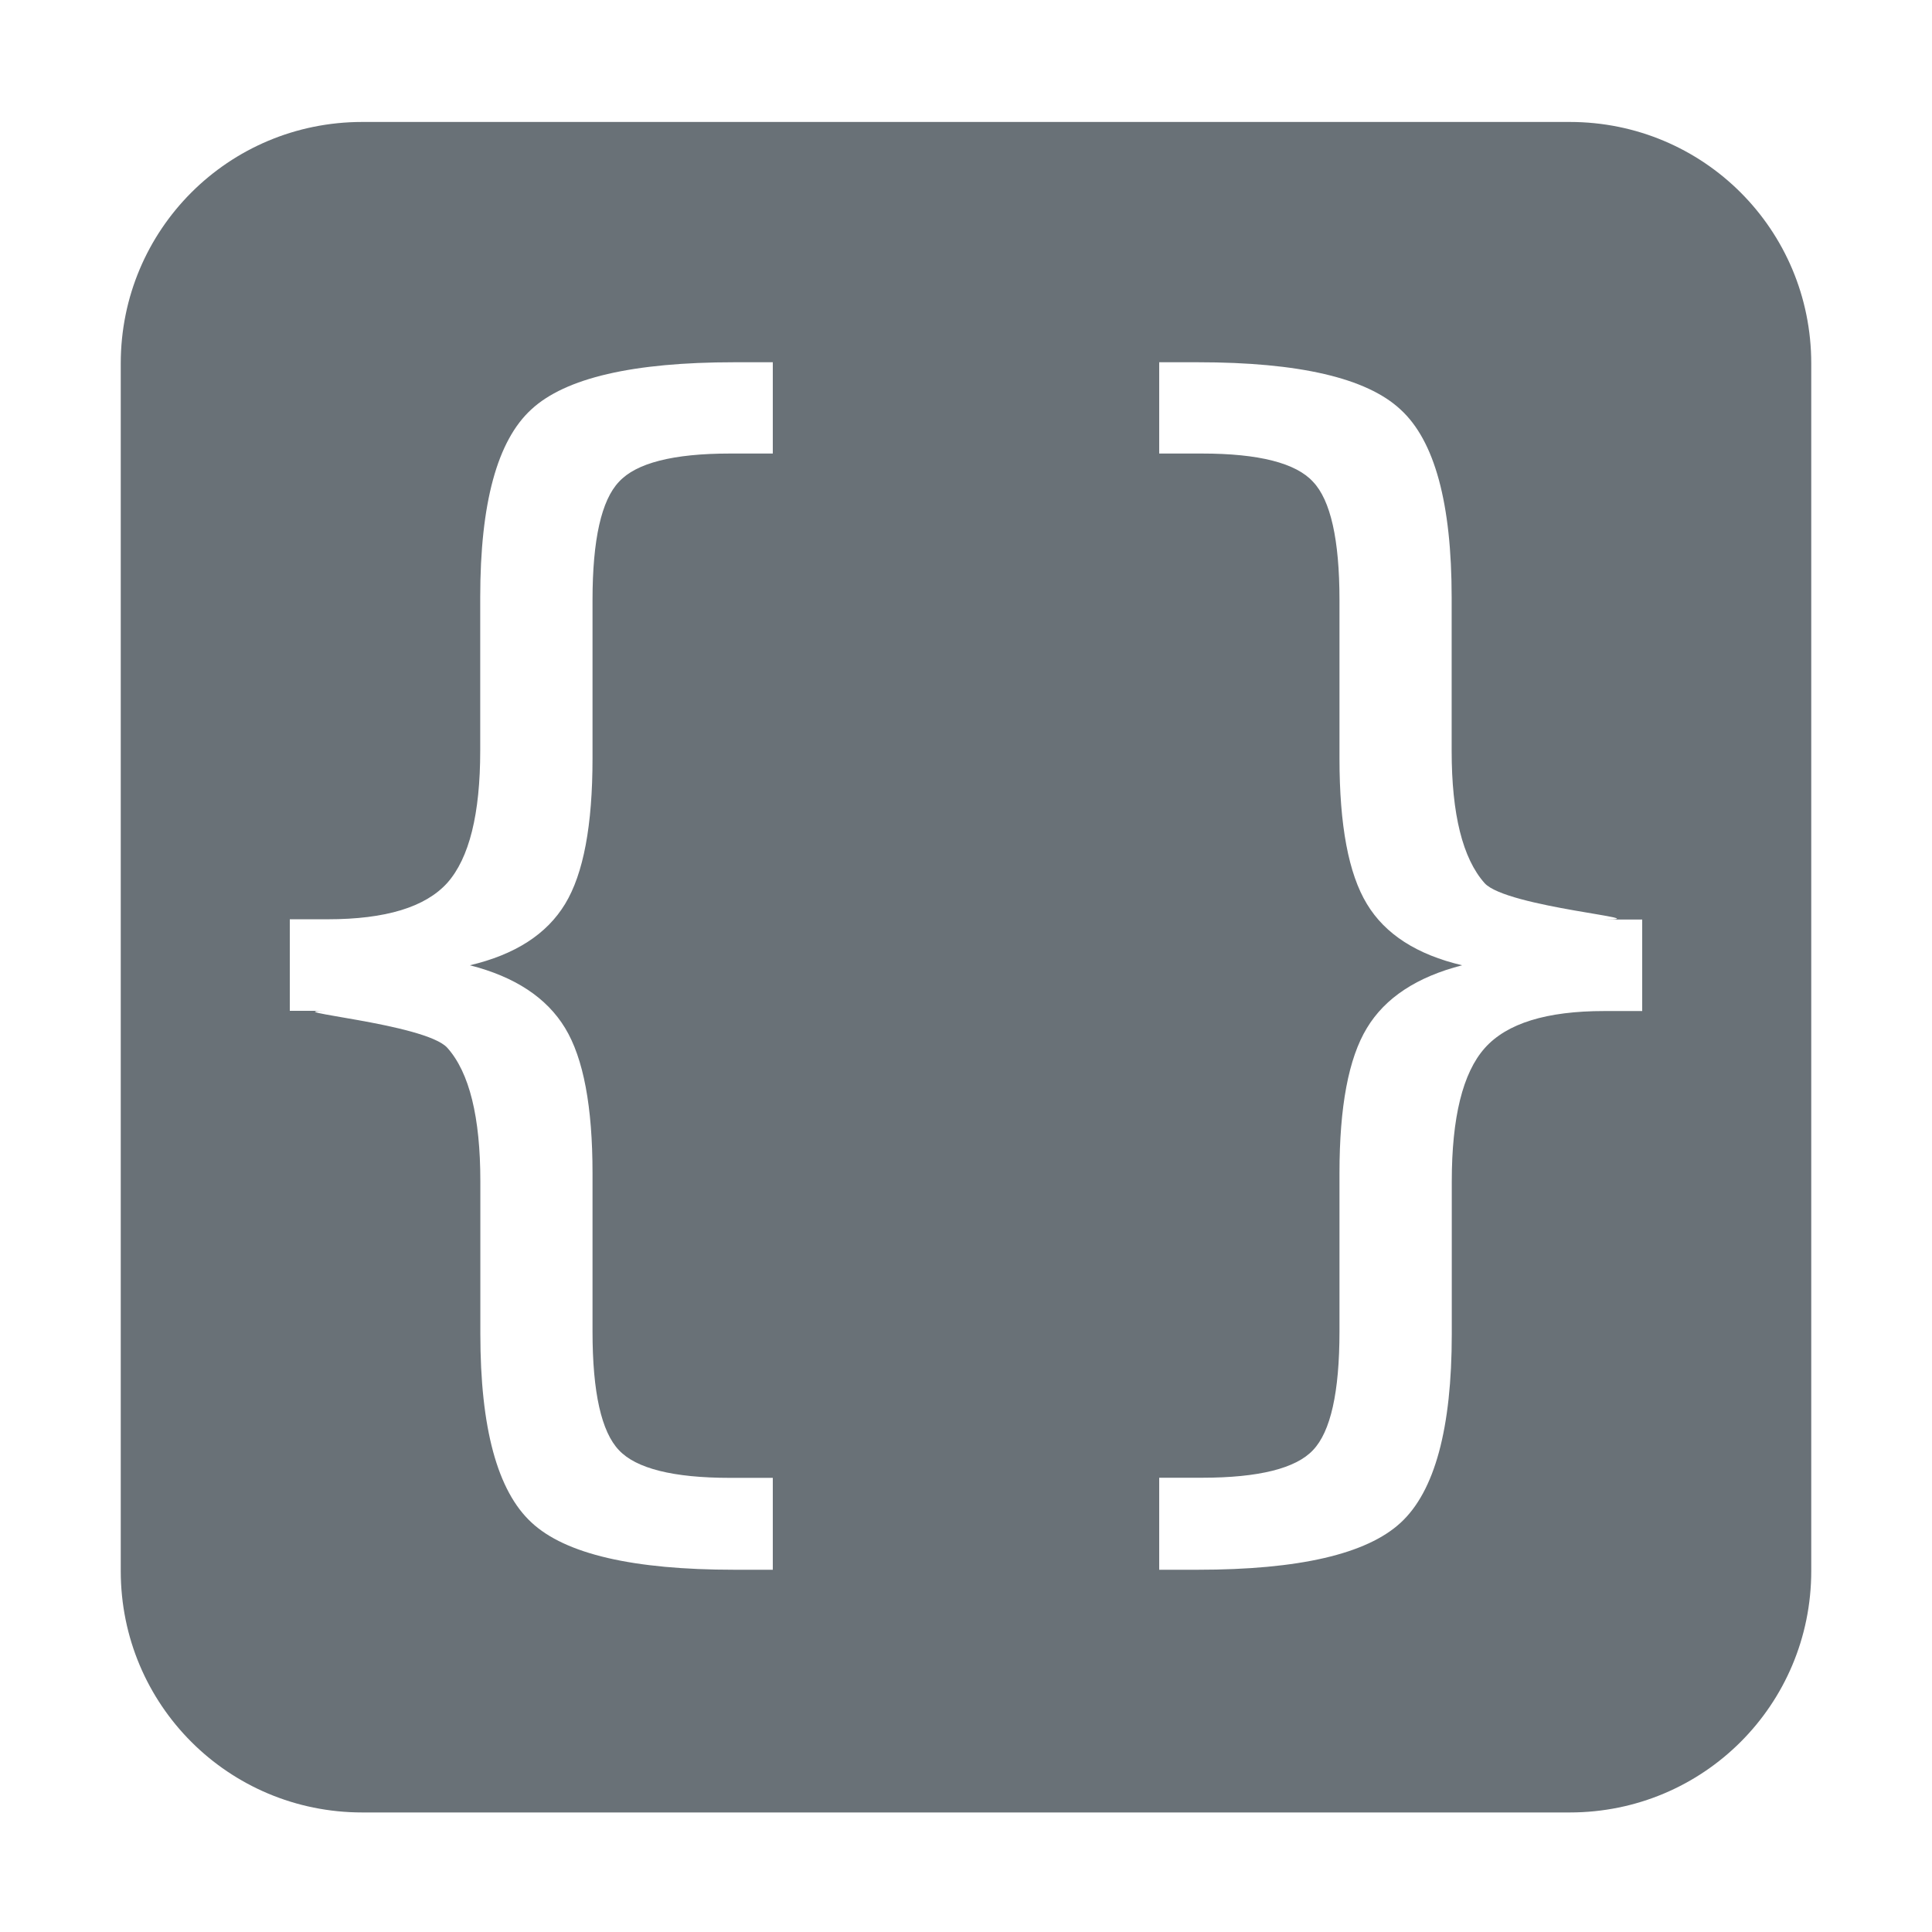 <svg xmlns="http://www.w3.org/2000/svg" width="16" height="16" version="1.1">
 <defs>
   <style id="current-color-scheme" type="text/css">
   .ColorScheme-Text { color: #697177; } .ColorScheme-Highlight { color: #1AD6AB; }
  </style>
  <linearGradient id="arrongin" x1="0%" x2="0%" y1="0%" y2="100%">
   <stop offset="0%"    stop-color= "#dd9b44" stop-opacity="1"/>
   <stop offset="100%"  stop-color= "#ad6c16" stop-opacity="1"/>
  </linearGradient>
  <linearGradient id="aurora" x1="0%" x2="0%" y1="0%" y2="100%">
   <stop offset="0%"    stop-color= "#09D4DF" stop-opacity="1"/>
   <stop offset="100%"  stop-color= "#9269F4" stop-opacity="1"/>
  </linearGradient> 
  <linearGradient id="cyberblue" x1="0%" x2="0%" y1="0%" y2="100%">
   <stop offset="0%"    stop-color= "#07B3FF" stop-opacity="1"/>
   <stop offset="100%"  stop-color= "#007DE8" stop-opacity="1"/>
  </linearGradient>
  <linearGradient id="cyberneon" x1="0%" x2="0%" y1="0%" y2="100%">
    <stop offset="0%"   stop-color= "#0abdc6" stop-opacity="1"/>
    <stop offset="100%" stop-color= "#ea00d9" stop-opacity="1"/>
  </linearGradient>
  <linearGradient id="fitdance" x1="0%" x2="0%" y1="0%" y2="100%">
   <stop offset="0%"    stop-color= "#1AD6AB" stop-opacity="1"/>
   <stop offset="100%"  stop-color= "#329DB6" stop-opacity="1"/>
  </linearGradient>
  <linearGradient id="oomox" x1="0%" x2="0%" y1="0%" y2="100%">
   <stop offset="0%"    stop-color= "#efefe7" stop-opacity="1"/>
   <stop offset="100%"  stop-color= "#8f8f8b" stop-opacity="1"/>
  </linearGradient>
  <linearGradient id="rainblue" x1="0%" x2="0%" y1="0%" y2="100%">
   <stop offset="0%"    stop-color= "#00F260" stop-opacity="1"/>
   <stop offset="100%"  stop-color= "#0575E6" stop-opacity="1"/>
  </linearGradient>
  <linearGradient id="redcarbon" x1="0%" x2="0%" y1="0%" y2="100%">
   <stop offset="0%"    stop-color= "#FF6D57" stop-opacity="1"/>
   <stop offset="50%"   stop-color= "#FF5160" stop-opacity="1"/>
   <stop offset="100%"  stop-color= "#F50F22" stop-opacity="1"/>
  </linearGradient>
  <linearGradient id="sunrise" x1="0%" x2="0%" y1="0%" y2="100%">
   <stop offset="0%"    stop-color= "#FF8501" stop-opacity="1"/>
   <stop offset="100%"  stop-color= "#FFCB01" stop-opacity="1"/>
  </linearGradient>
  <linearGradient id="telinkrin" x1="0%" x2="0%" y1="0%" y2="100%">
   <stop offset="0%"    stop-color= "#b2ced6" stop-opacity="1"/>
   <stop offset="100%"  stop-color= "#6da5b7" stop-opacity="1"/>
  </linearGradient>
  <linearGradient id="60spsycho" x1="0%" x2="0%" y1="0%" y2="100%">
   <stop offset="0%"    stop-color= "#df5940" stop-opacity="1"/>
   <stop offset="25%"   stop-color= "#d8d15f" stop-opacity="1"/>
   <stop offset="50%"   stop-color= "#e9882a" stop-opacity="1"/>
   <stop offset="100%"  stop-color= "#279362" stop-opacity="1"/>
  </linearGradient>
  <linearGradient id="90ssummer" x1="0%" x2="0%" y1="0%" y2="100%">
   <stop offset="0%"    stop-color= "#f618c7" stop-opacity="1"/>
   <stop offset="20%"   stop-color= "#94ffab" stop-opacity="1"/>
   <stop offset="50%"   stop-color= "#fbfd54" stop-opacity="1"/>
   <stop offset="100%"  stop-color= "#0f83ae" stop-opacity="1"/>
  </linearGradient>
 </defs>
 <path fill="currentColor" class="ColorScheme-Text" d="m 3,1.01 c -1.108,0 -2,0.892 -2,2 V 13.01 c 0,1.108 0.892,2 2,2 h 10 c 1.108,0 2,-0.892 2,-2 V 3.01 c 0,-1.108 -0.892,-2 -2,-2 z M 6.082,3 H 6.4 V 3.756 H 6.046 c -0.472,0 -0.778,0.079 -0.92,0.234 -0.145,0.152 -0.219,0.478 -0.219,0.979 v 1.312 c 0,0.554 -0.075,0.955 -0.227,1.205 -0.152,0.251 -0.415,0.42 -0.789,0.508 0.374,0.095 0.637,0.269 0.789,0.52 0.152,0.25 0.227,0.651 0.227,1.201 v 1.313 c 0,0.505 0.074,0.83 0.219,0.982 0.142,0.151 0.448,0.229 0.92,0.229 H 6.4 V 13 H 6.082 c -0.839,0 -1.4,-0.13 -1.68,-0.391 -0.283,-0.261 -0.424,-0.783 -0.424,-1.562 V 9.783 c 0,-0.533 -0.091,-0.901 -0.273,-1.105 -0.182,-0.205 -1.469,-0.307 -0.99,-0.307 H 2.4 V 7.613 h 0.314 c 0.479,0 0.808,-0.1 0.99,-0.301 0.182,-0.205 0.273,-0.57 0.273,-1.096 V 4.947 c 0,-0.78 0.141,-1.299 0.424,-1.557 C 4.682,3.13 5.242,3 6.082,3 Z M 9.6,3 h 0.318 c 0.84,0 1.4,0.13 1.68,0.391 0.283,0.258 0.424,0.777 0.424,1.557 v 1.27 c 0,0.526 0.091,0.891 0.273,1.096 0.182,0.201 1.469,0.301 0.99,0.301 H 13.6 v 0.758 h -0.314 c -0.479,0 -0.808,0.102 -0.99,0.307 -0.182,0.205 -0.273,0.573 -0.273,1.105 v 1.264 c 0,0.779 -0.141,1.302 -0.424,1.562 C 11.318,12.87 10.758,13 9.918,13 H 9.6 v -0.762 h 0.354 c 0.472,0 0.779,-0.078 0.92,-0.229 0.145,-0.152 0.219,-0.477 0.219,-0.982 V 9.715 c 0,-0.55 0.075,-0.951 0.227,-1.201 0.151,-0.251 0.415,-0.424 0.789,-0.52 -0.374,-0.088 -0.638,-0.257 -0.789,-0.508 -0.152,-0.25 -0.227,-0.651 -0.227,-1.205 v -1.312 c 0,-0.501 -0.074,-0.827 -0.219,-0.979 -0.141,-0.155 -0.448,-0.234 -0.92,-0.234 H 9.6 Z"/>
</svg>
